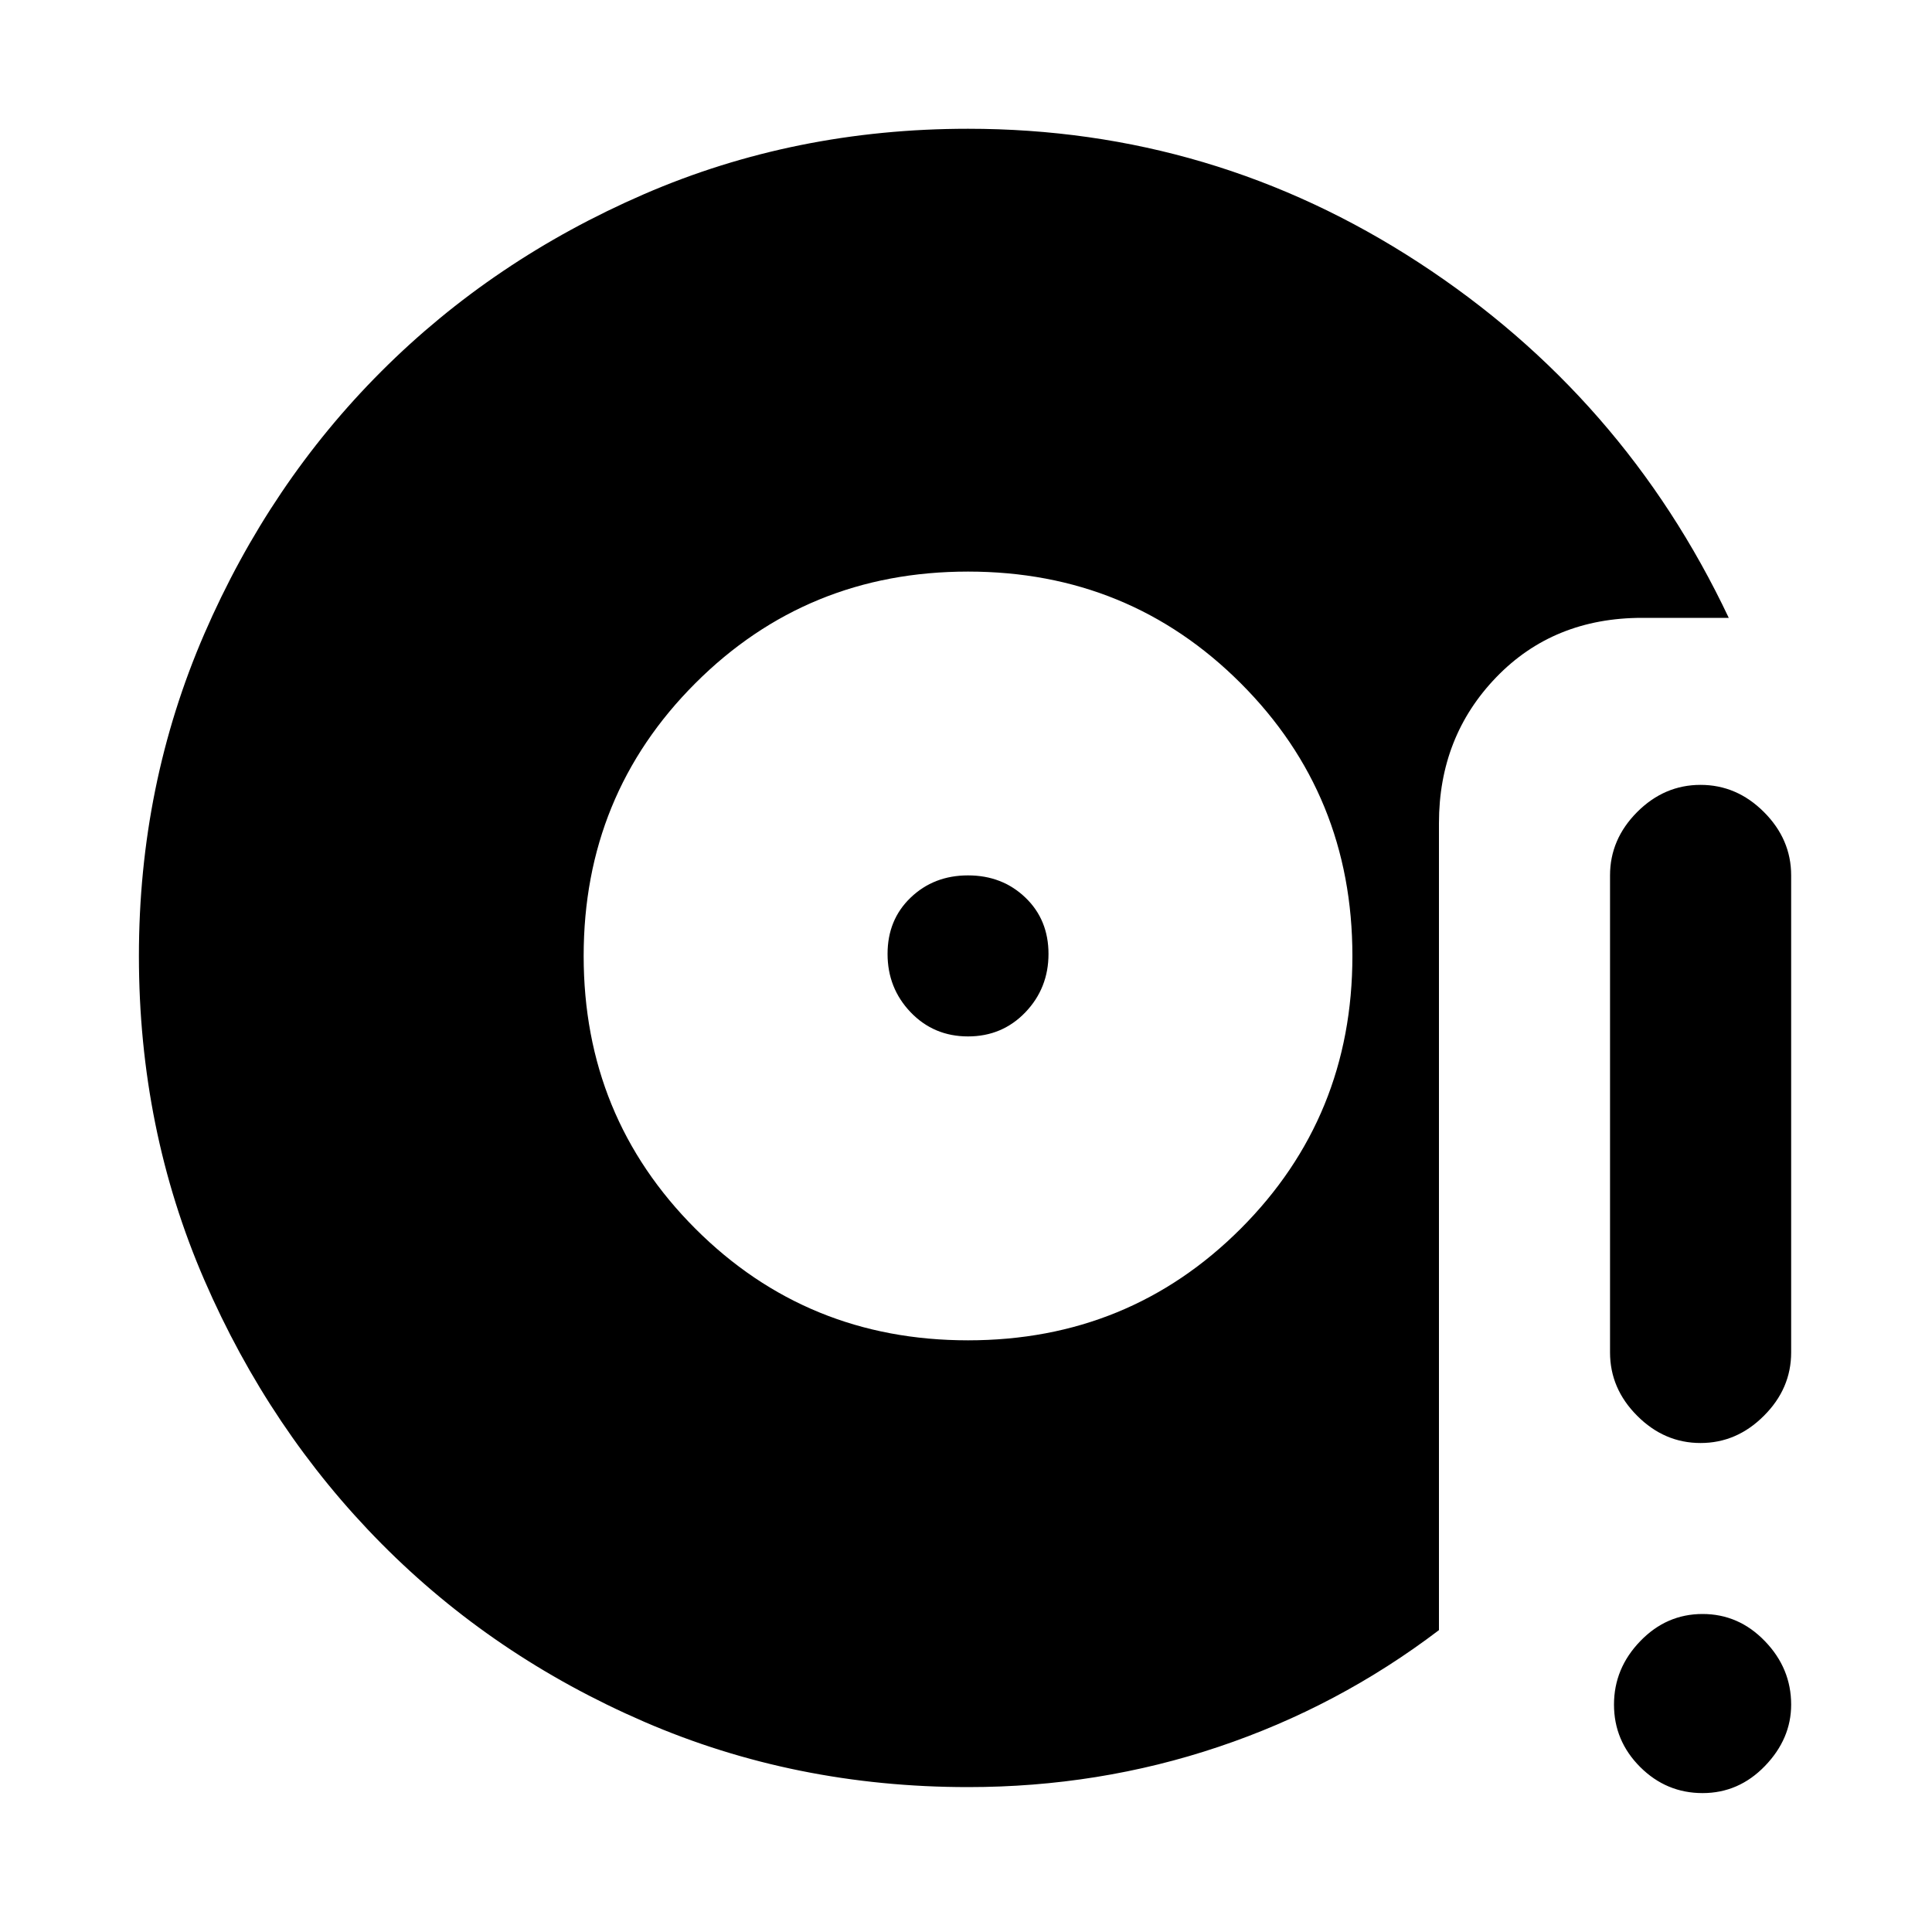 <svg xmlns="http://www.w3.org/2000/svg" height="20" width="20"><path d="M10.021 13.875Q11.688 13.875 12.844 12.719Q14 11.562 14 9.896Q14 8.229 12.844 7.073Q11.688 5.917 10.021 5.917Q8.354 5.917 7.198 7.073Q6.042 8.229 6.042 9.896Q6.042 11.562 7.198 12.719Q8.354 13.875 10.021 13.875ZM10.021 10.729Q9.667 10.729 9.427 10.479Q9.188 10.229 9.188 9.875Q9.188 9.521 9.427 9.292Q9.667 9.062 10.021 9.062Q10.375 9.062 10.615 9.292Q10.854 9.521 10.854 9.875Q10.854 10.229 10.615 10.479Q10.375 10.729 10.021 10.729ZM10.021 18.5Q8.229 18.5 6.667 17.823Q5.104 17.146 3.948 15.979Q2.792 14.812 2.115 13.25Q1.438 11.688 1.438 9.896Q1.438 8.125 2.115 6.562Q2.792 5 3.948 3.844Q5.104 2.688 6.667 2.01Q8.229 1.333 10.021 1.333Q12.562 1.333 14.688 2.719Q16.812 4.104 17.896 6.396H17Q16.083 6.396 15.49 7.01Q14.896 7.625 14.896 8.521V16.875Q13.854 17.667 12.615 18.083Q11.375 18.5 10.021 18.5ZM17.604 14.938Q17.229 14.938 16.948 14.656Q16.667 14.375 16.667 14V9.062Q16.667 8.688 16.948 8.406Q17.229 8.125 17.604 8.125Q17.979 8.125 18.26 8.406Q18.542 8.688 18.542 9.062V14Q18.542 14.375 18.26 14.656Q17.979 14.938 17.604 14.938ZM17.625 18.562Q17.25 18.562 16.979 18.292Q16.708 18.021 16.708 17.646Q16.708 17.271 16.979 16.99Q17.25 16.708 17.625 16.708Q18 16.708 18.271 16.99Q18.542 17.271 18.542 17.646Q18.542 18 18.271 18.281Q18 18.562 17.625 18.562Z"/></svg>